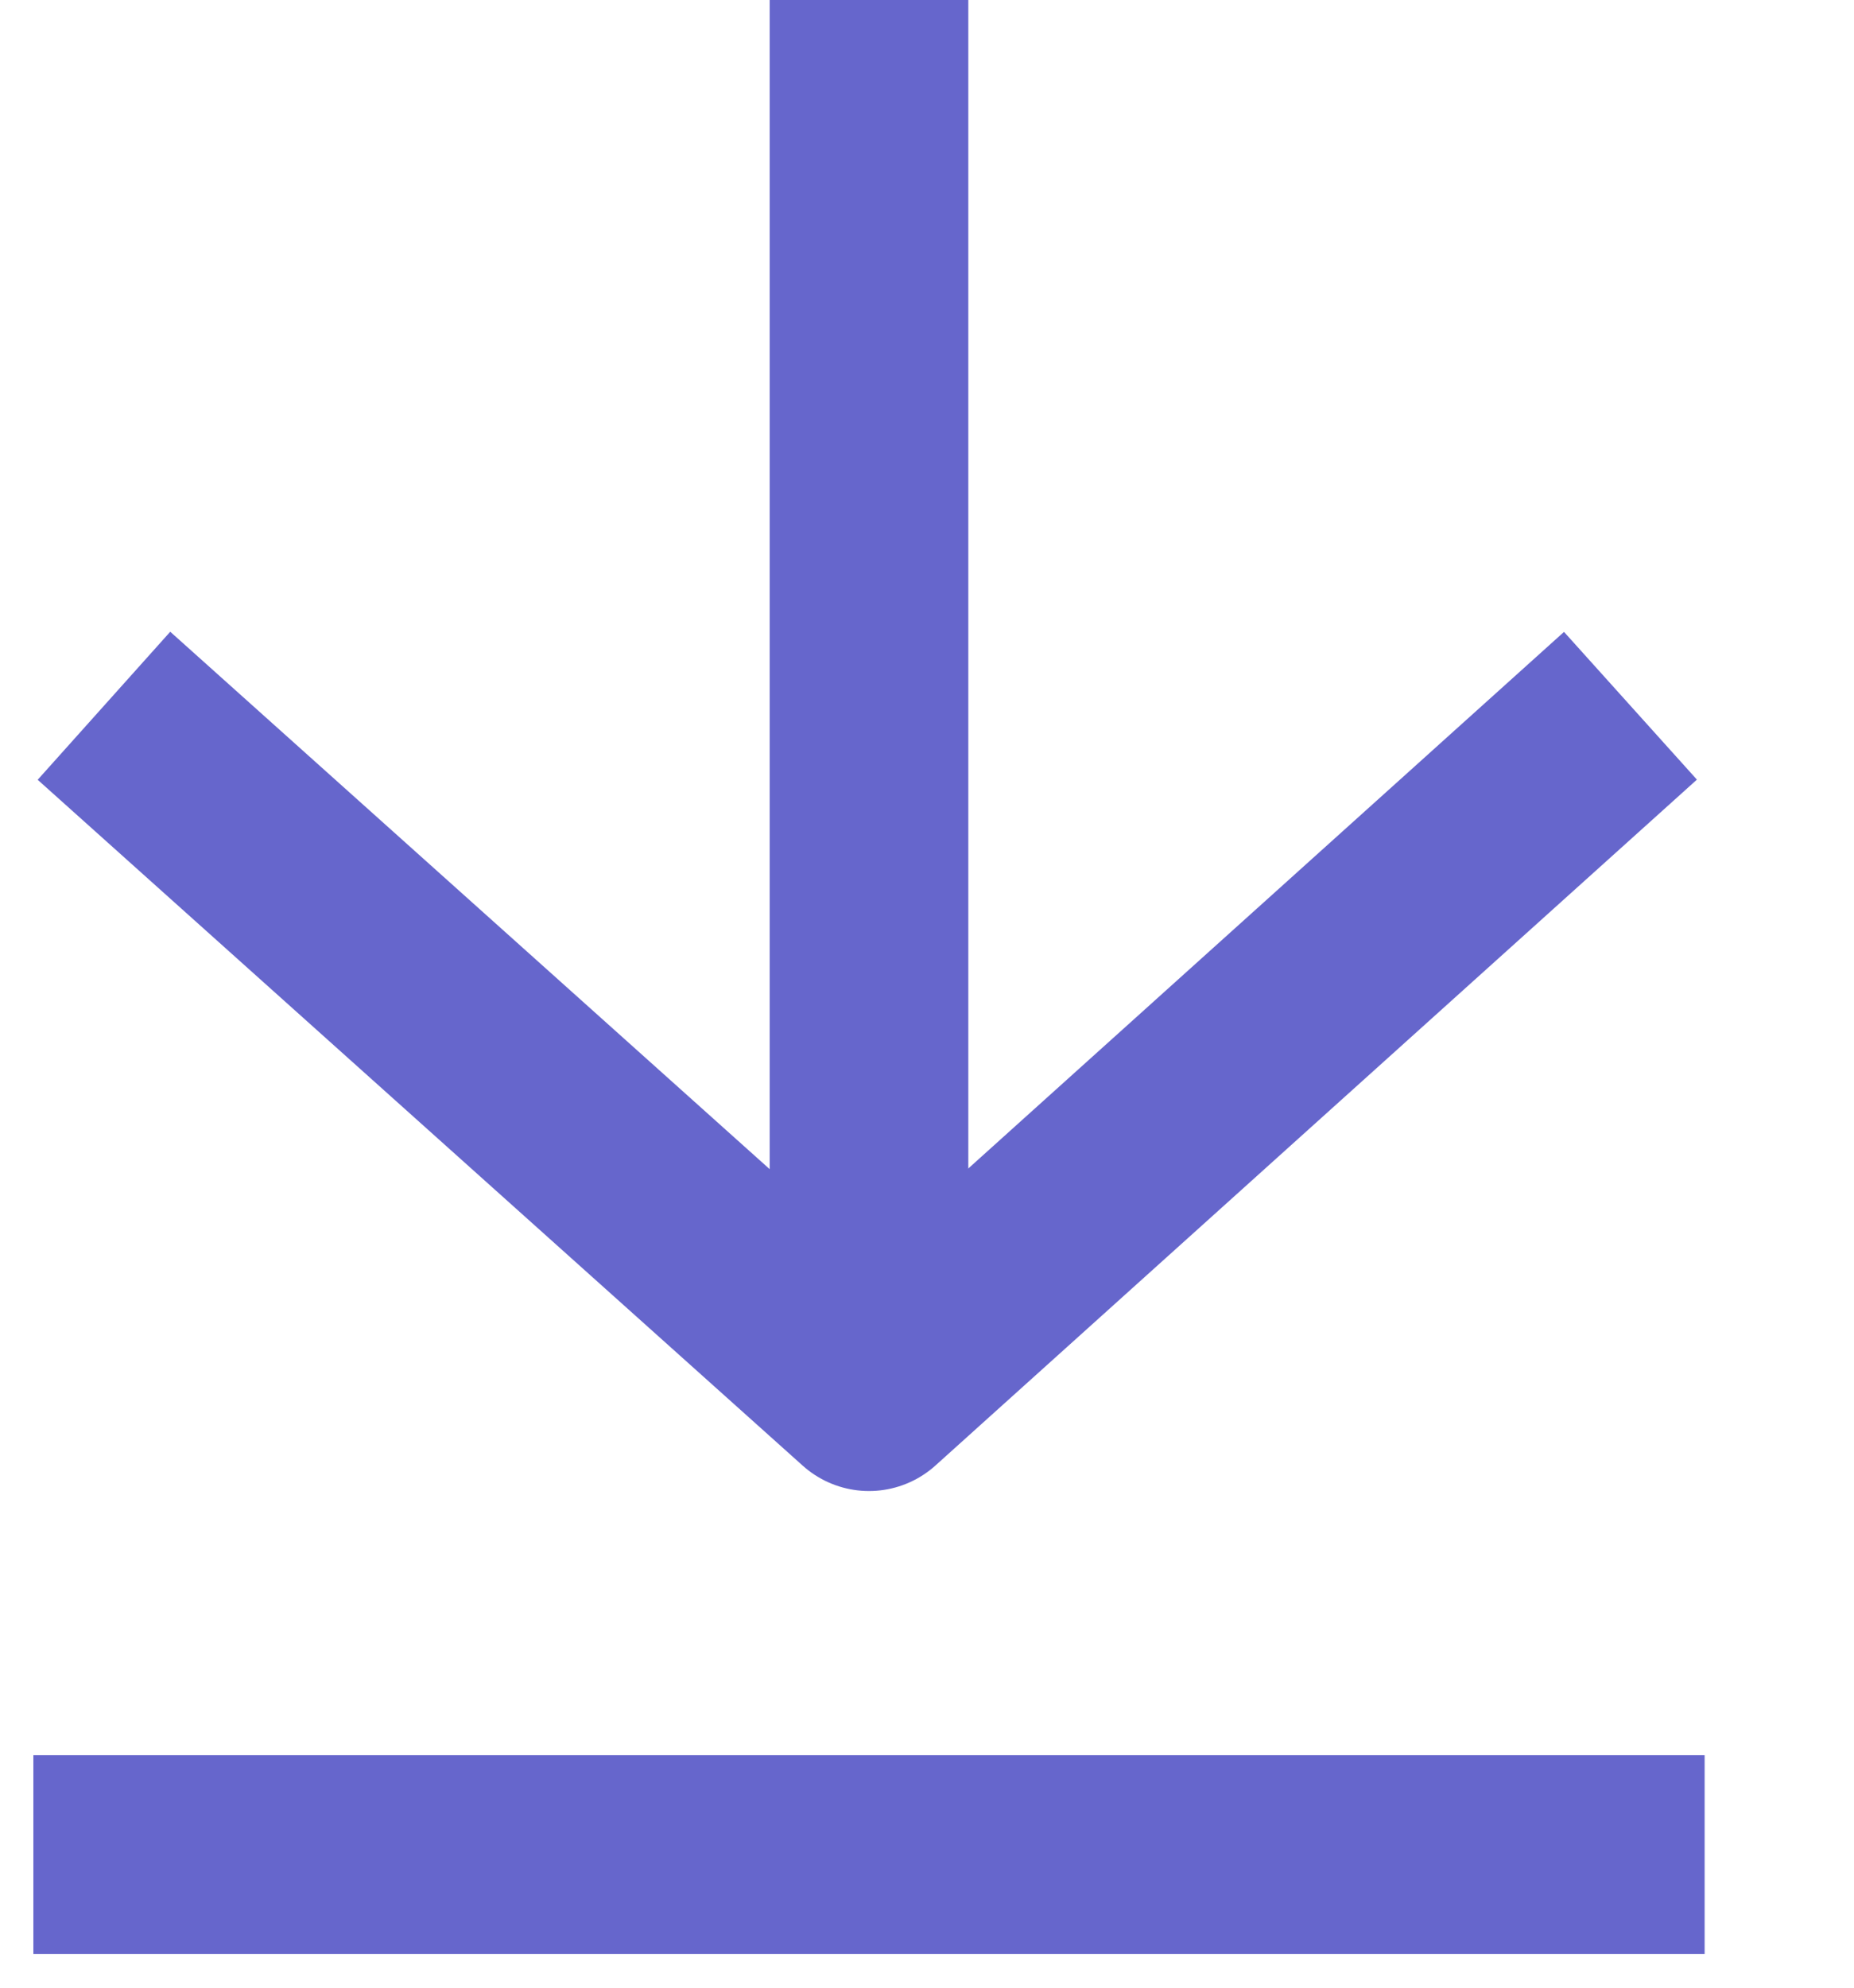 <svg width="14" height="15" viewBox="0 0 14 15" fill="none" xmlns="http://www.w3.org/2000/svg">
<path d="M6.562 0V9.749" stroke="#6666CC" stroke-width="1.5" stroke-miterlimit="10" stroke-linejoin="round"/>
<path d="M12.872 13.995H0.252" stroke="#6666CC" stroke-width="1.5" stroke-miterlimit="10" stroke-linejoin="round"/>
<path d="M12.312 5.326L6.562 10.502L0.785 5.326" stroke="#6666CC" stroke-width="1.5" stroke-miterlimit="10" stroke-linejoin="round"/>
</svg>
